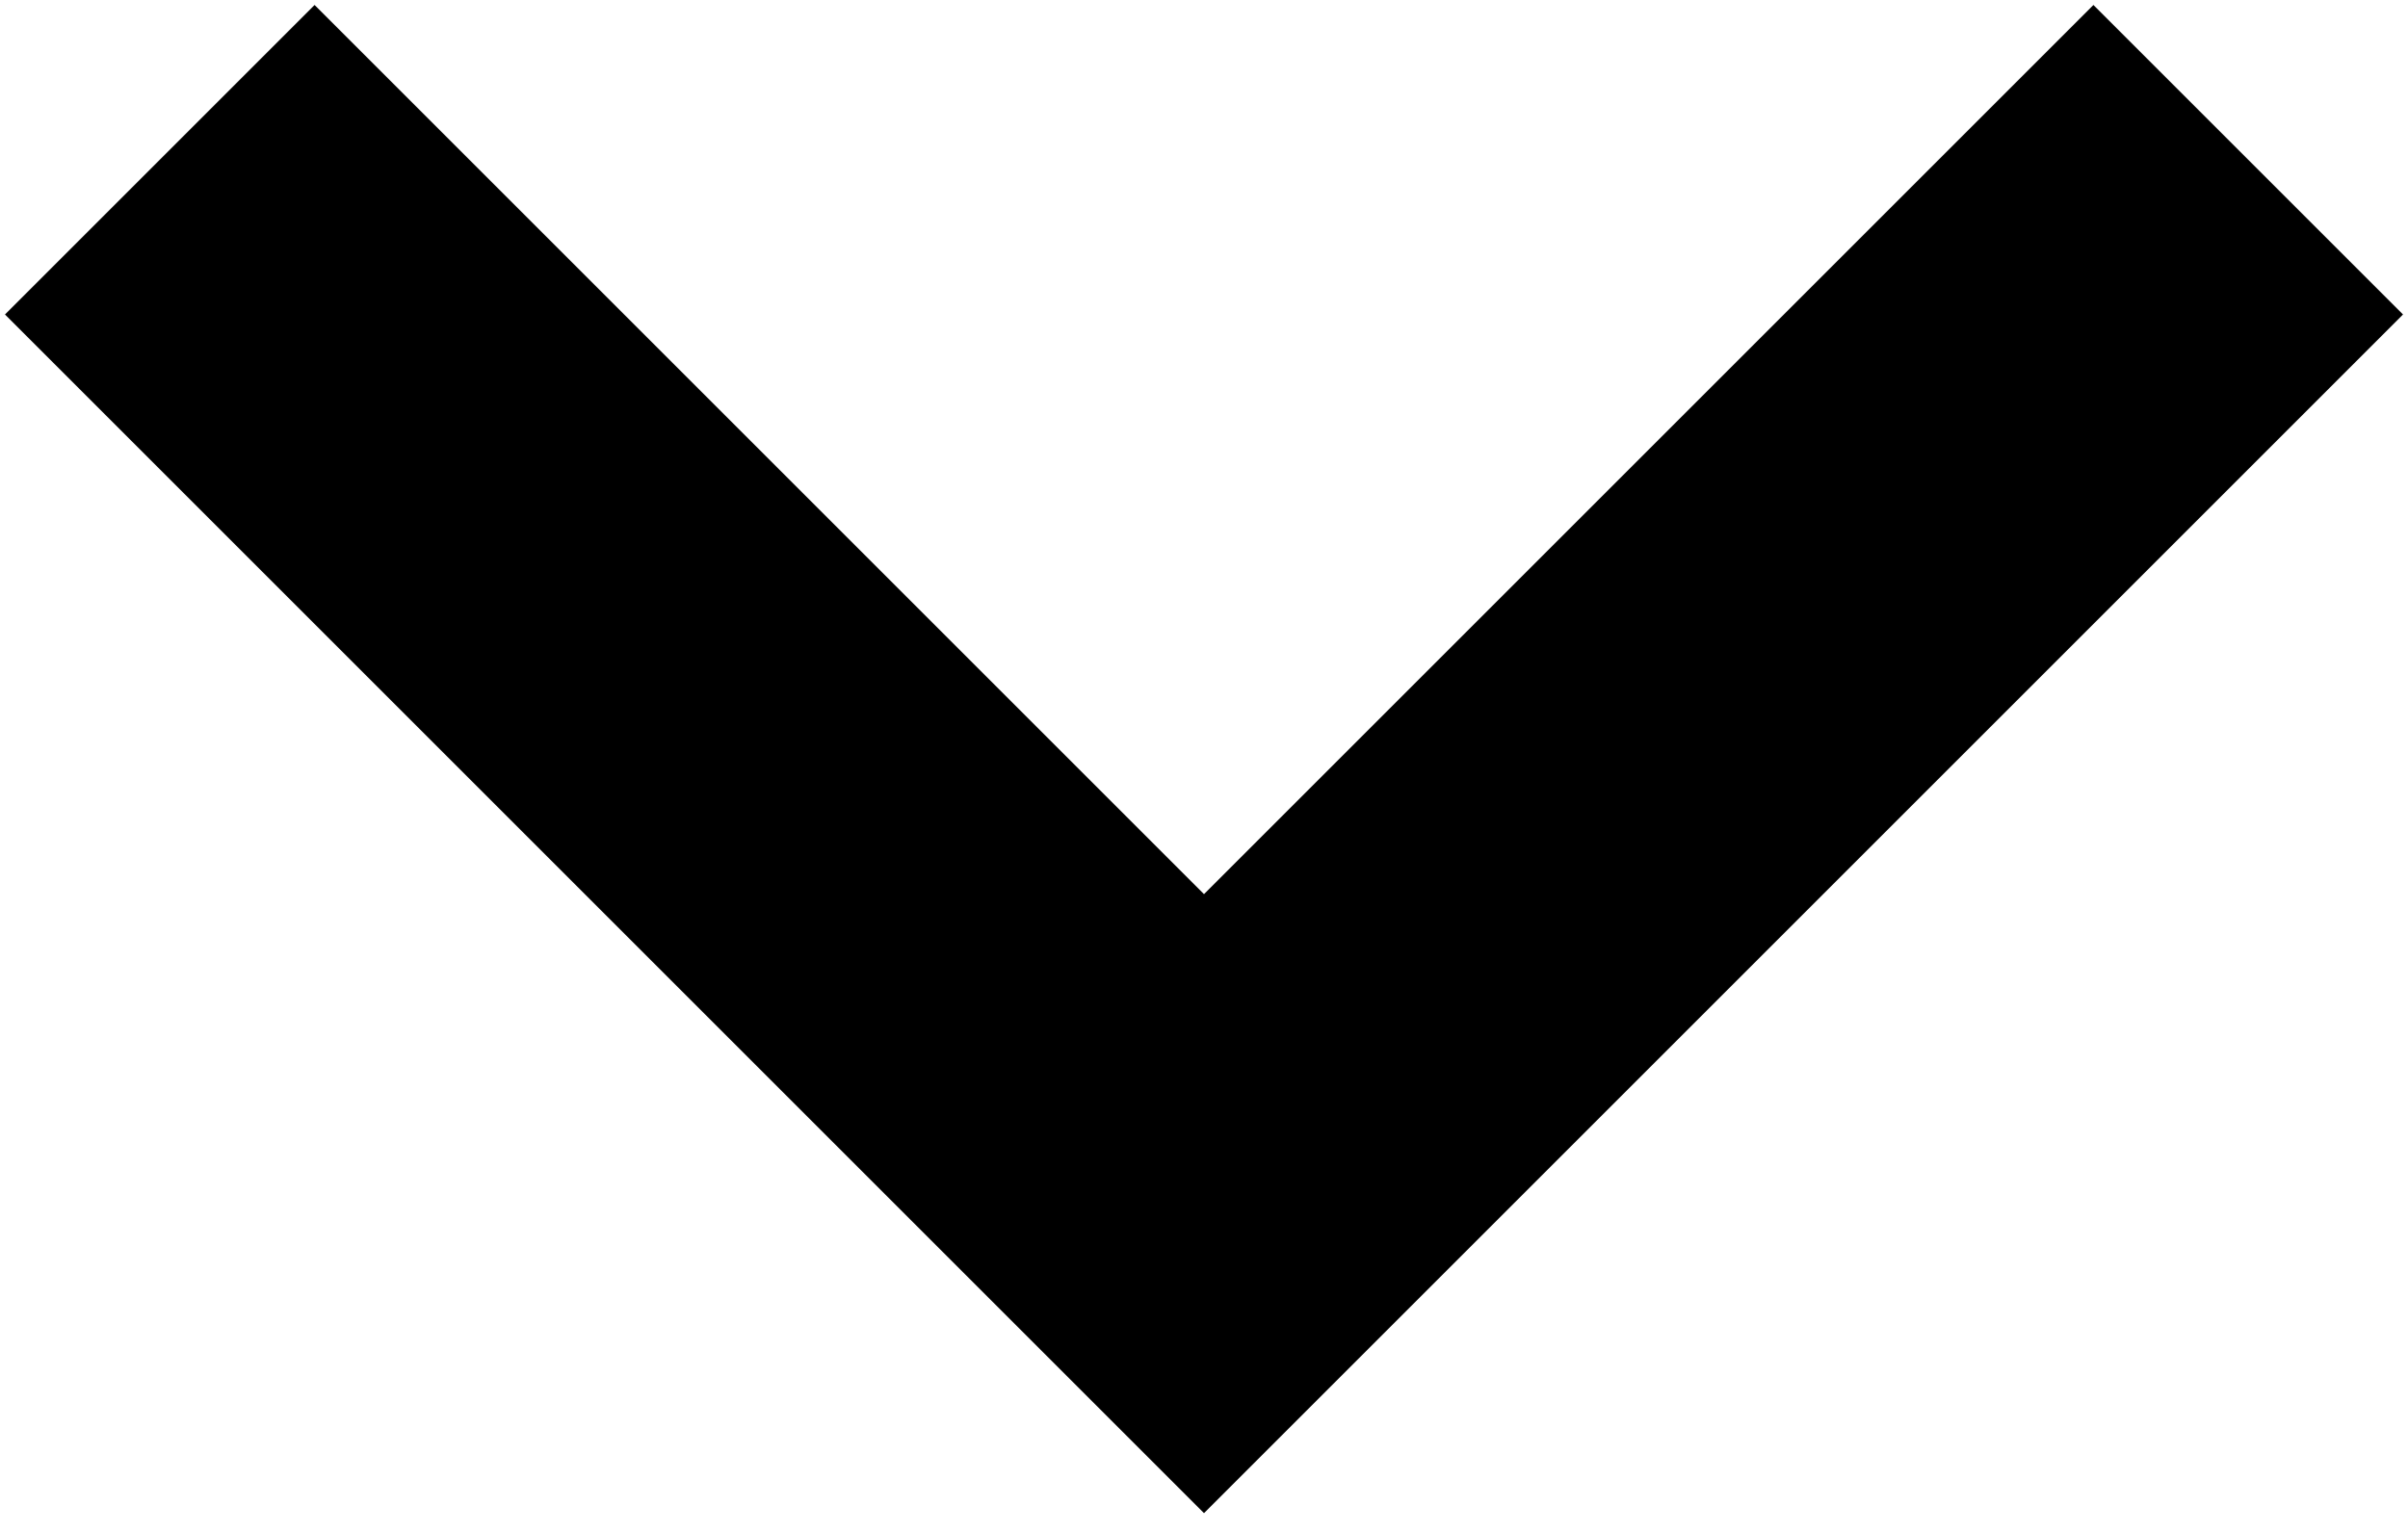 <svg width="11" height="7" viewBox="0 0 11 7" fill="none" xmlns="http://www.w3.org/2000/svg">
<path d="M1.437 1.437L5.5 5.5L9.563 1.437" stroke="black" stroke-width="2" stroke-linecap="square"/>
</svg>
